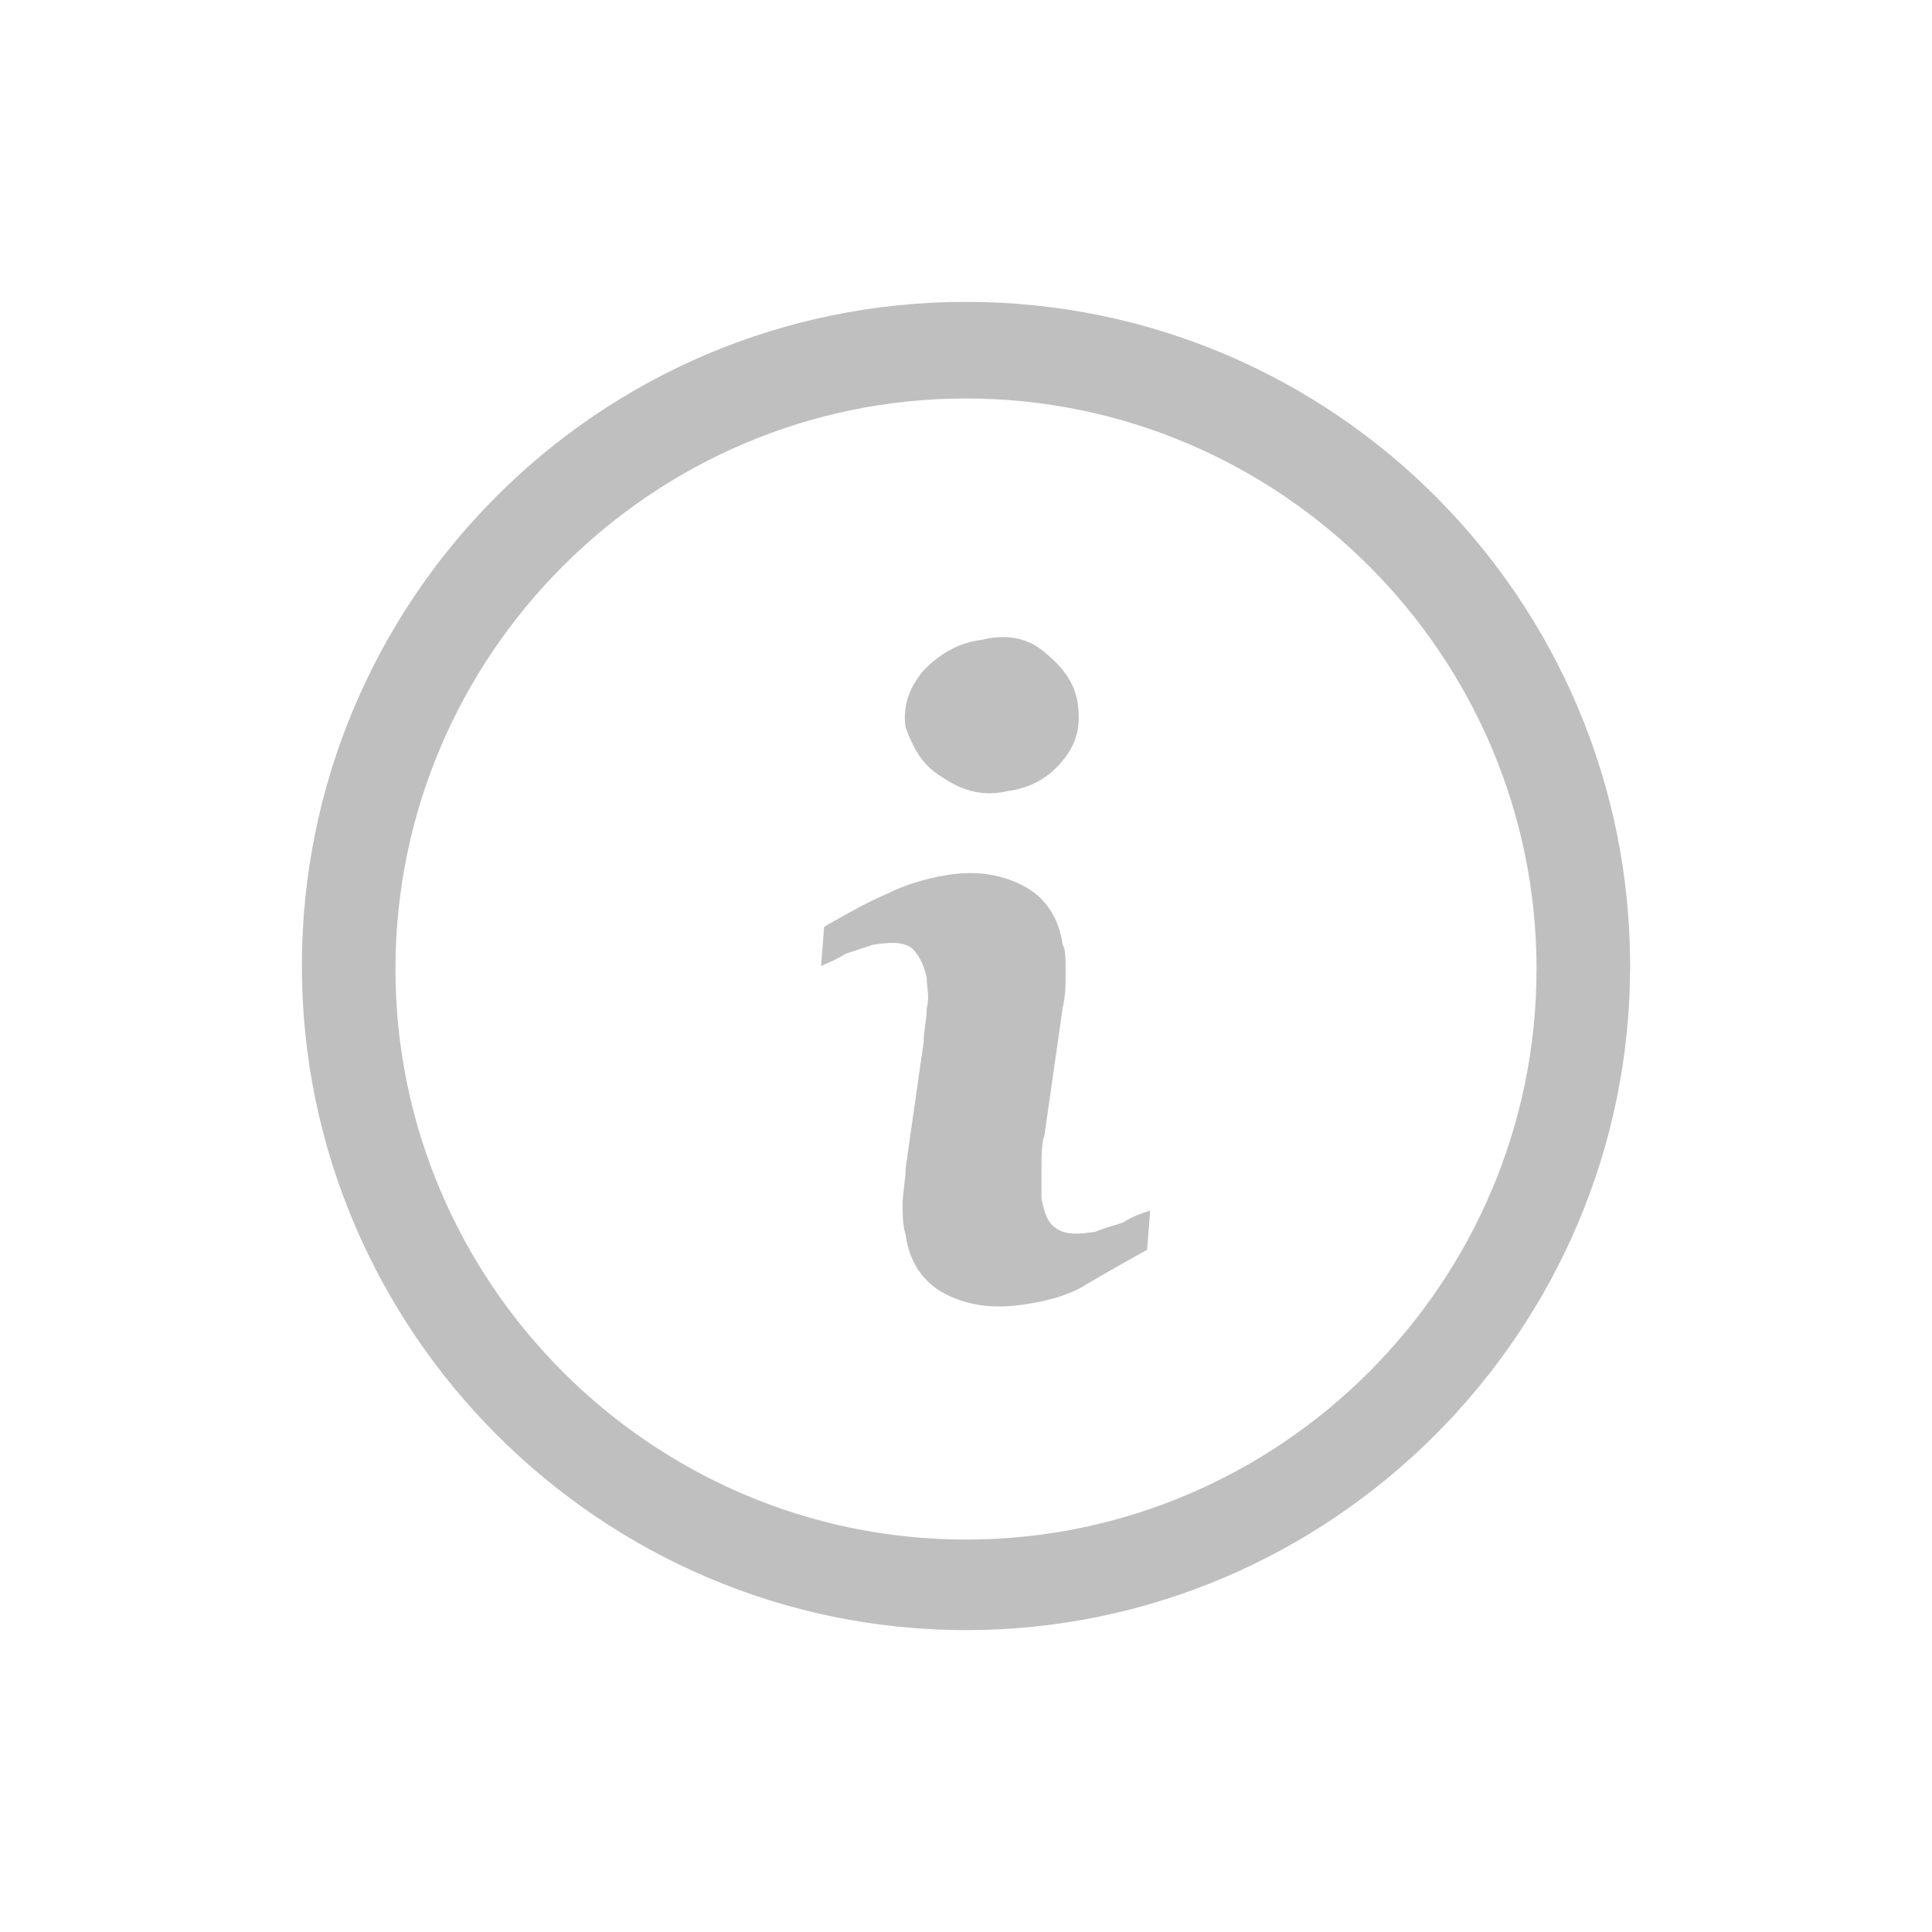 <?xml version="1.0" standalone="no"?><!DOCTYPE svg PUBLIC "-//W3C//DTD SVG 1.1//EN" "http://www.w3.org/Graphics/SVG/1.1/DTD/svg11.dtd"><svg t="1547792155231" class="icon" style="" viewBox="0 0 1024 1024" version="1.1" xmlns="http://www.w3.org/2000/svg" p-id="62126" xmlns:xlink="http://www.w3.org/1999/xlink" width="200" height="200"><defs><style type="text/css"></style></defs><path d="M512 211.2c166.4 0 302.4 136 302.4 302.4s-136 302.4-302.4 302.4-302.4-136-302.4-302.4 136-302.4 302.4-302.4m0-51.2c-195.2 0-352 158.4-352 352s158.4 352 352 352 352-158.4 352-352-156.8-352-352-352z" fill="#bfbfbf" p-id="62127"></path><path d="M500.8 412.8c9.6 6.4 20.8 9.6 33.6 6.4 12.8-1.6 22.4-8 28.8-16 8-9.6 9.6-19.2 8-30.4-1.6-11.2-8-19.2-17.6-27.2s-20.8-9.6-33.6-6.4c-12.8 1.6-22.4 8-30.4 16-8 9.6-11.2 19.2-9.6 30.4 4.8 12.8 9.6 20.8 20.8 27.2z m94.4 235.2c-4.8 1.6-11.2 3.2-14.4 4.8-9.6 1.6-16 1.6-20.8-1.6s-6.4-8-8-16v-16c0-6.4 0-12.8 1.6-17.6l9.6-67.2c1.6-6.4 1.6-12.8 1.6-19.2 0-6.4 0-12.8-1.6-14.4-1.6-12.8-8-24-19.2-30.4s-25.6-9.6-43.2-6.4c-9.6 1.6-20.8 4.8-30.4 9.6-11.2 4.8-22.4 11.2-33.6 17.6l-1.6 20.8c3.2-1.6 8-3.2 12.8-6.4l14.4-4.8c9.6-1.6 16-1.6 20.8 1.6 3.2 3.2 6.4 8 8 16 0 4.8 1.6 9.6 0 16 0 6.4-1.6 11.2-1.6 17.6l-9.6 67.2c0 6.4-1.6 12.8-1.6 19.2 0 4.8 0 11.2 1.6 16 1.6 12.8 8 24 19.2 30.4s25.6 9.6 44.8 6.4c11.2-1.6 22.4-4.8 30.4-9.6s19.2-11.2 33.6-19.2l1.6-20.8c-4.8 1.6-9.6 3.2-14.4 6.4z" fill="#bfbfbf" p-id="62128"></path></svg>